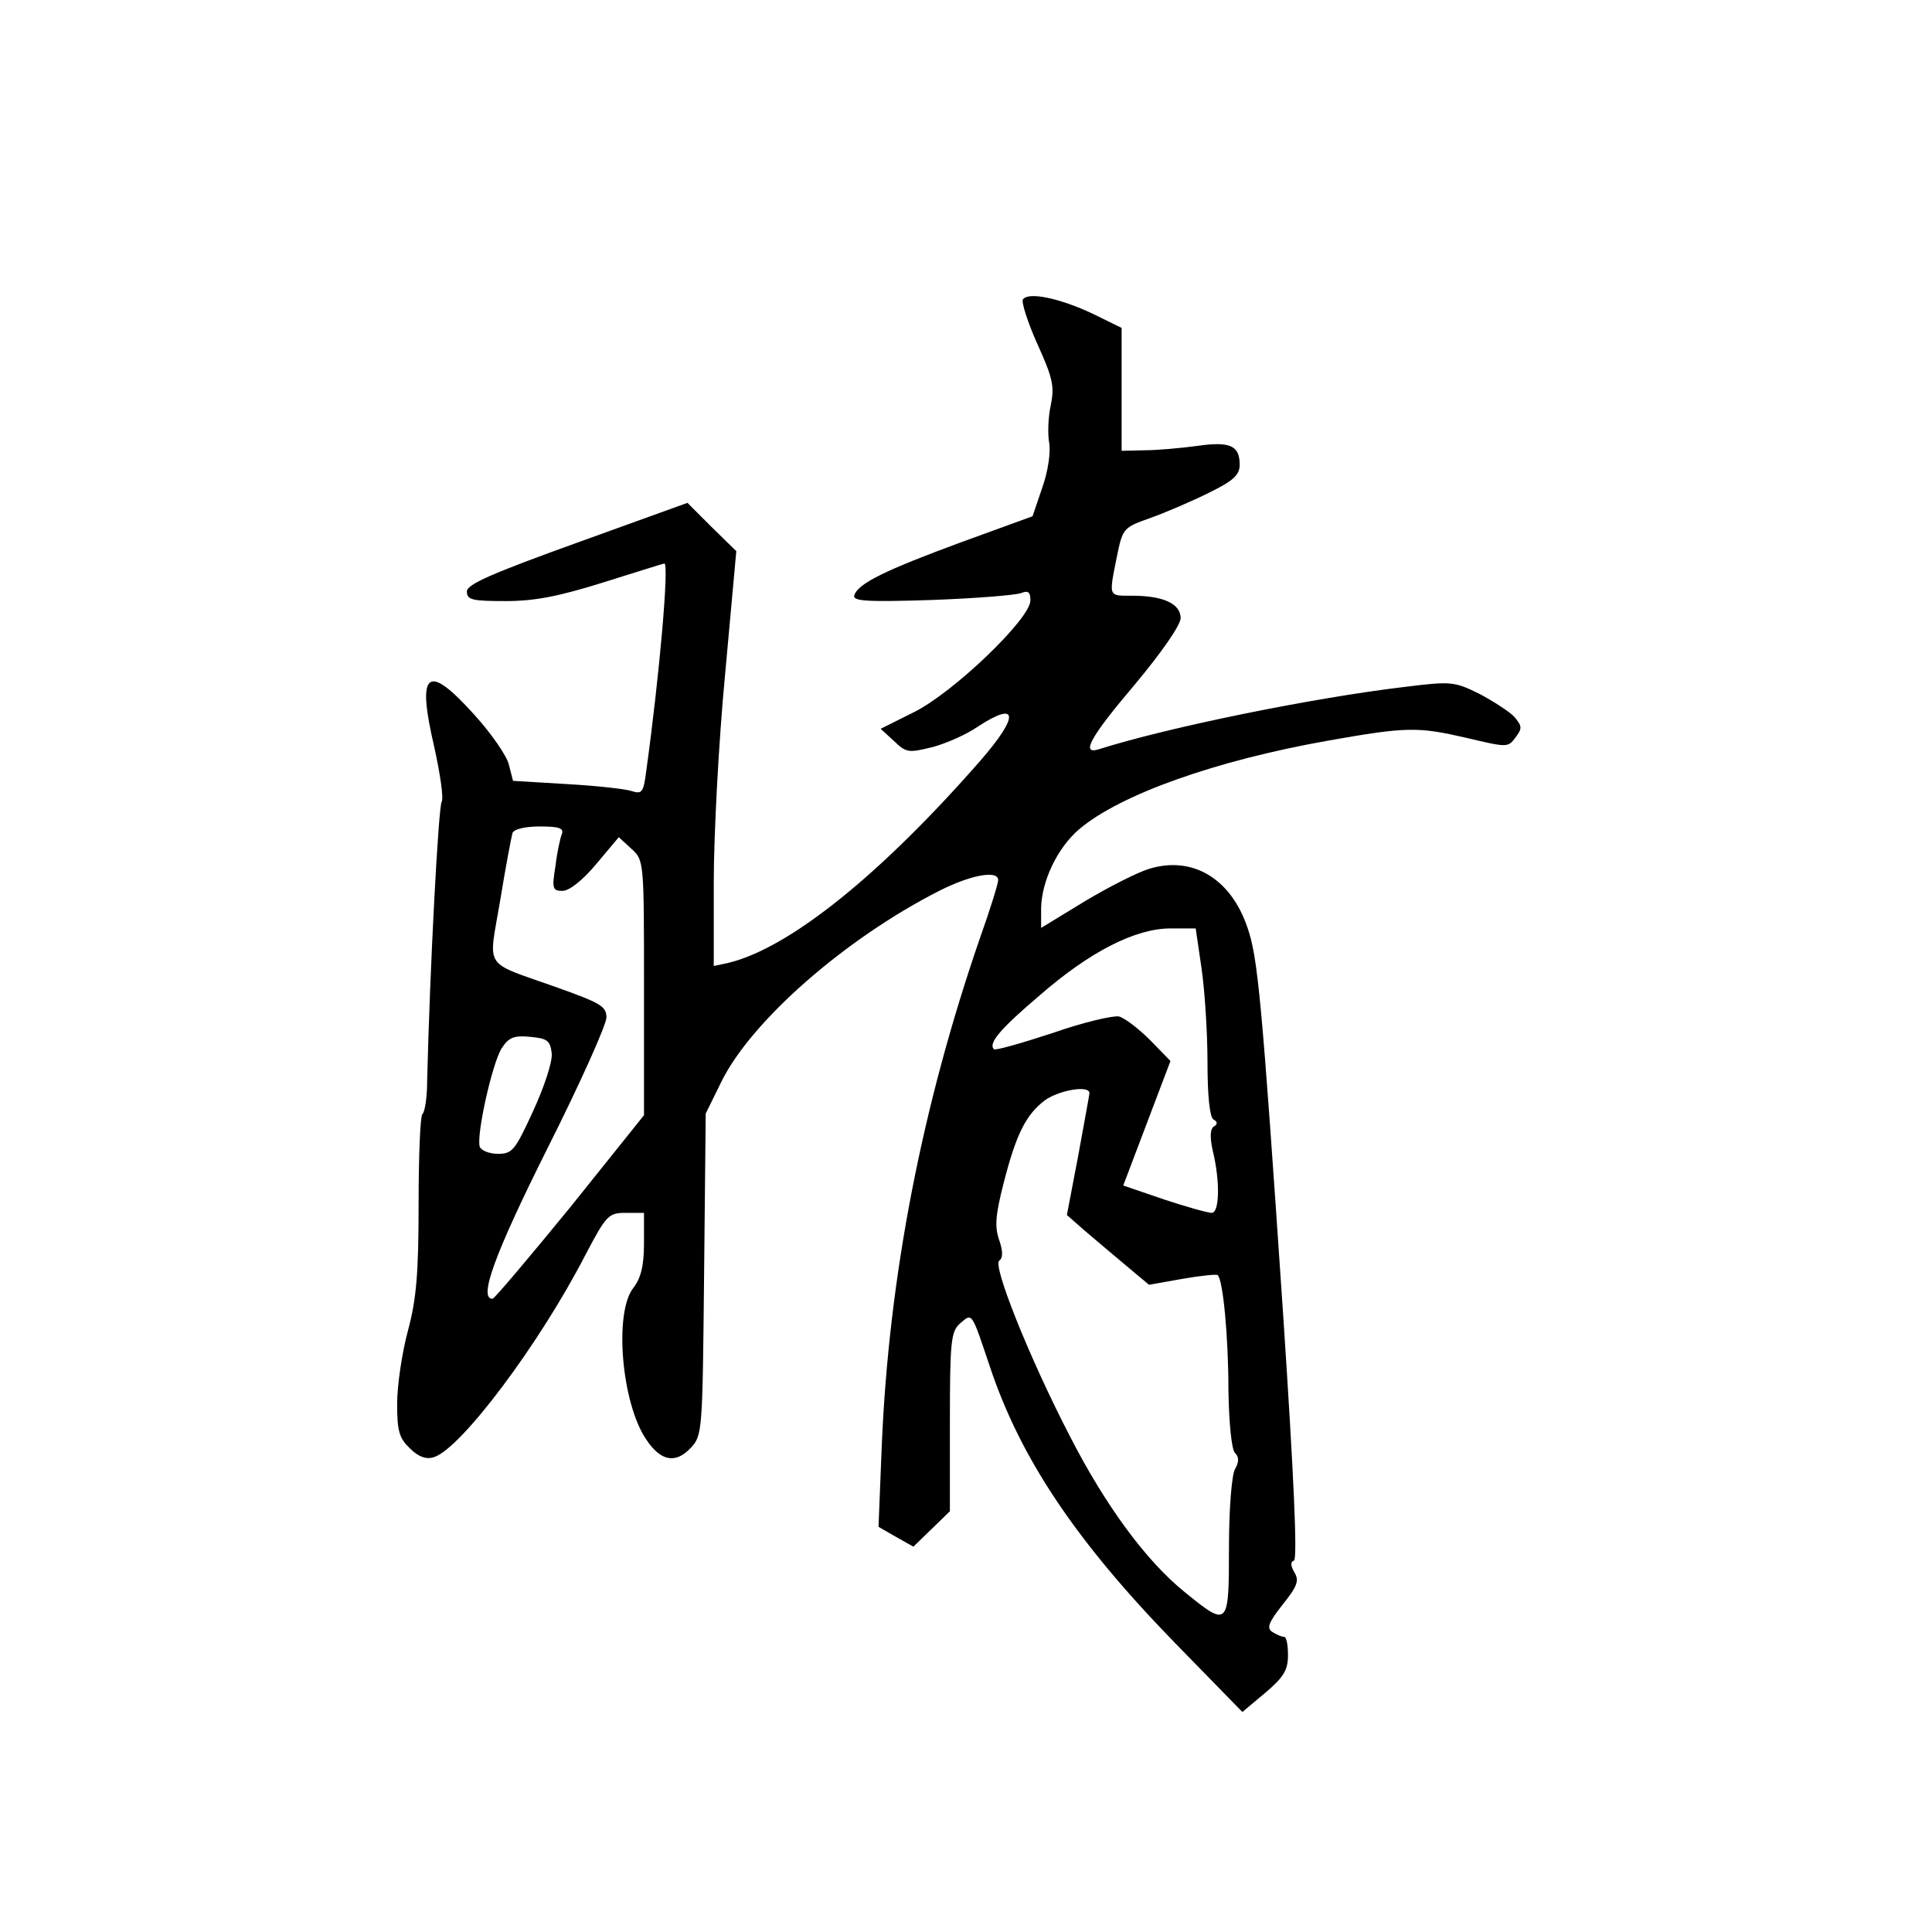 <?xml version="1.0" standalone="no"?>
<!DOCTYPE svg PUBLIC "-//W3C//DTD SVG 20010904//EN"
 "http://www.w3.org/TR/2001/REC-SVG-20010904/DTD/svg10.dtd">
<svg version="1.0" xmlns="http://www.w3.org/2000/svg"
 width="360pt" height="360pt" viewBox="0 0 360 360"
 preserveAspectRatio="xMidYMid meet">
<g transform="translate(0,360) scale(0.1,-0.1)"
fill="#000000" stroke="none">
<path d="M1906 3042 c-3 -5 9 -43 27 -83 29 -64 32 -79 25 -114 -5 -22 -6 -54
-3 -70 3 -18 -2 -53 -13 -84 l-18 -53 -132 -48 c-141 -52 -193 -77 -200 -99
-4 -11 20 -13 144 -9 82 3 157 9 167 13 13 5 17 2 17 -14 0 -34 -144 -172
-217 -208 l-62 -31 25 -23 c23 -22 27 -22 72 -11 26 7 64 24 84 38 75 49 78
21 6 -62 -186 -213 -356 -350 -470 -378 l-28 -6 0 156 c0 86 9 260 21 386 l21
231 -46 45 -45 45 -205 -74 c-161 -58 -206 -78 -206 -91 0 -16 10 -18 73 -18
54 0 99 9 182 35 61 19 111 35 113 35 9 0 -9 -208 -34 -388 -5 -39 -8 -42 -27
-36 -12 4 -67 10 -121 13 l-100 6 -8 31 c-4 16 -33 58 -64 92 -88 98 -108 82
-75 -59 11 -50 18 -96 14 -103 -6 -9 -22 -310 -27 -518 0 -31 -4 -60 -9 -64
-4 -4 -7 -80 -7 -168 0 -128 -4 -177 -20 -236 -11 -41 -20 -102 -20 -136 0
-51 4 -64 24 -83 16 -16 31 -21 45 -16 50 16 196 210 282 377 39 74 43 78 75
78 l34 0 0 -57 c0 -42 -6 -65 -20 -83 -36 -46 -22 -214 24 -282 27 -41 55 -46
83 -16 22 23 22 31 25 323 l3 300 29 59 c56 114 232 268 408 357 58 29 108 38
108 19 0 -6 -15 -55 -34 -108 -108 -313 -170 -632 -183 -947 l-6 -150 33 -19
32 -18 34 33 34 33 0 166 c0 151 2 169 19 184 23 20 21 22 55 -79 57 -172 161
-327 346 -517 l125 -128 43 36 c34 29 42 42 42 70 0 19 -3 34 -7 34 -5 0 -14
4 -22 9 -11 7 -8 17 19 51 28 35 31 45 22 60 -7 12 -8 20 -1 22 7 2 0 156 -20
458 -40 591 -47 666 -67 723 -31 90 -102 133 -183 108 -20 -6 -74 -33 -119
-60 l-82 -50 0 37 c1 50 30 112 71 147 77 65 255 128 464 165 147 26 167 26
258 5 76 -18 77 -18 91 1 13 17 12 21 -2 38 -9 10 -39 29 -65 43 -47 23 -52
24 -140 13 -169 -20 -440 -75 -569 -116 -35 -11 -17 22 67 121 50 60 84 109
85 123 0 27 -32 42 -91 42 -44 0 -43 -3 -28 72 11 54 12 55 63 73 28 10 77 31
109 47 45 22 57 33 57 52 0 36 -18 44 -80 35 -30 -4 -74 -8 -97 -8 l-43 -1 0
114 0 115 -53 26 c-61 29 -121 42 -131 27z m-859 -996 c-3 -7 -9 -34 -12 -60
-7 -42 -5 -46 13 -46 13 0 38 20 63 50 l42 50 24 -22 c23 -21 23 -23 23 -259
l0 -237 -137 -171 c-76 -93 -141 -170 -145 -171 -27 -1 3 82 102 280 61 121
110 231 110 244 0 21 -11 27 -92 56 -140 50 -128 31 -106 162 10 62 21 119 23
126 3 7 23 12 51 12 35 0 45 -3 41 -14z m1192 -251 c6 -42 11 -120 11 -175 0
-61 4 -101 11 -106 8 -4 8 -9 1 -13 -7 -4 -8 -20 -2 -46 14 -58 12 -115 -2
-115 -7 0 -47 11 -89 25 l-76 26 44 116 44 116 -38 39 c-21 21 -47 41 -58 44
-11 2 -67 -11 -124 -31 -58 -19 -107 -33 -109 -30 -11 11 12 38 85 100 94 82
179 125 244 125 l47 0 11 -75z m-1211 -157 c2 -15 -13 -61 -34 -107 -34 -74
-39 -81 -66 -81 -16 0 -31 6 -34 13 -7 20 23 156 41 184 13 20 23 24 53 21 32
-3 37 -7 40 -30z m1002 -75 c0 -3 -10 -56 -21 -117 l-21 -110 33 -29 c19 -16
53 -45 77 -65 l43 -36 62 11 c34 6 64 9 66 7 10 -9 20 -115 20 -215 1 -61 6
-110 12 -116 8 -8 8 -17 0 -31 -6 -12 -11 -75 -11 -146 0 -147 -1 -149 -82
-83 -72 58 -148 161 -215 292 -76 147 -144 318 -131 326 7 5 7 17 0 38 -9 25
-7 47 8 106 23 90 41 127 76 154 25 19 84 30 84 14z"/>
</g>
</svg>

